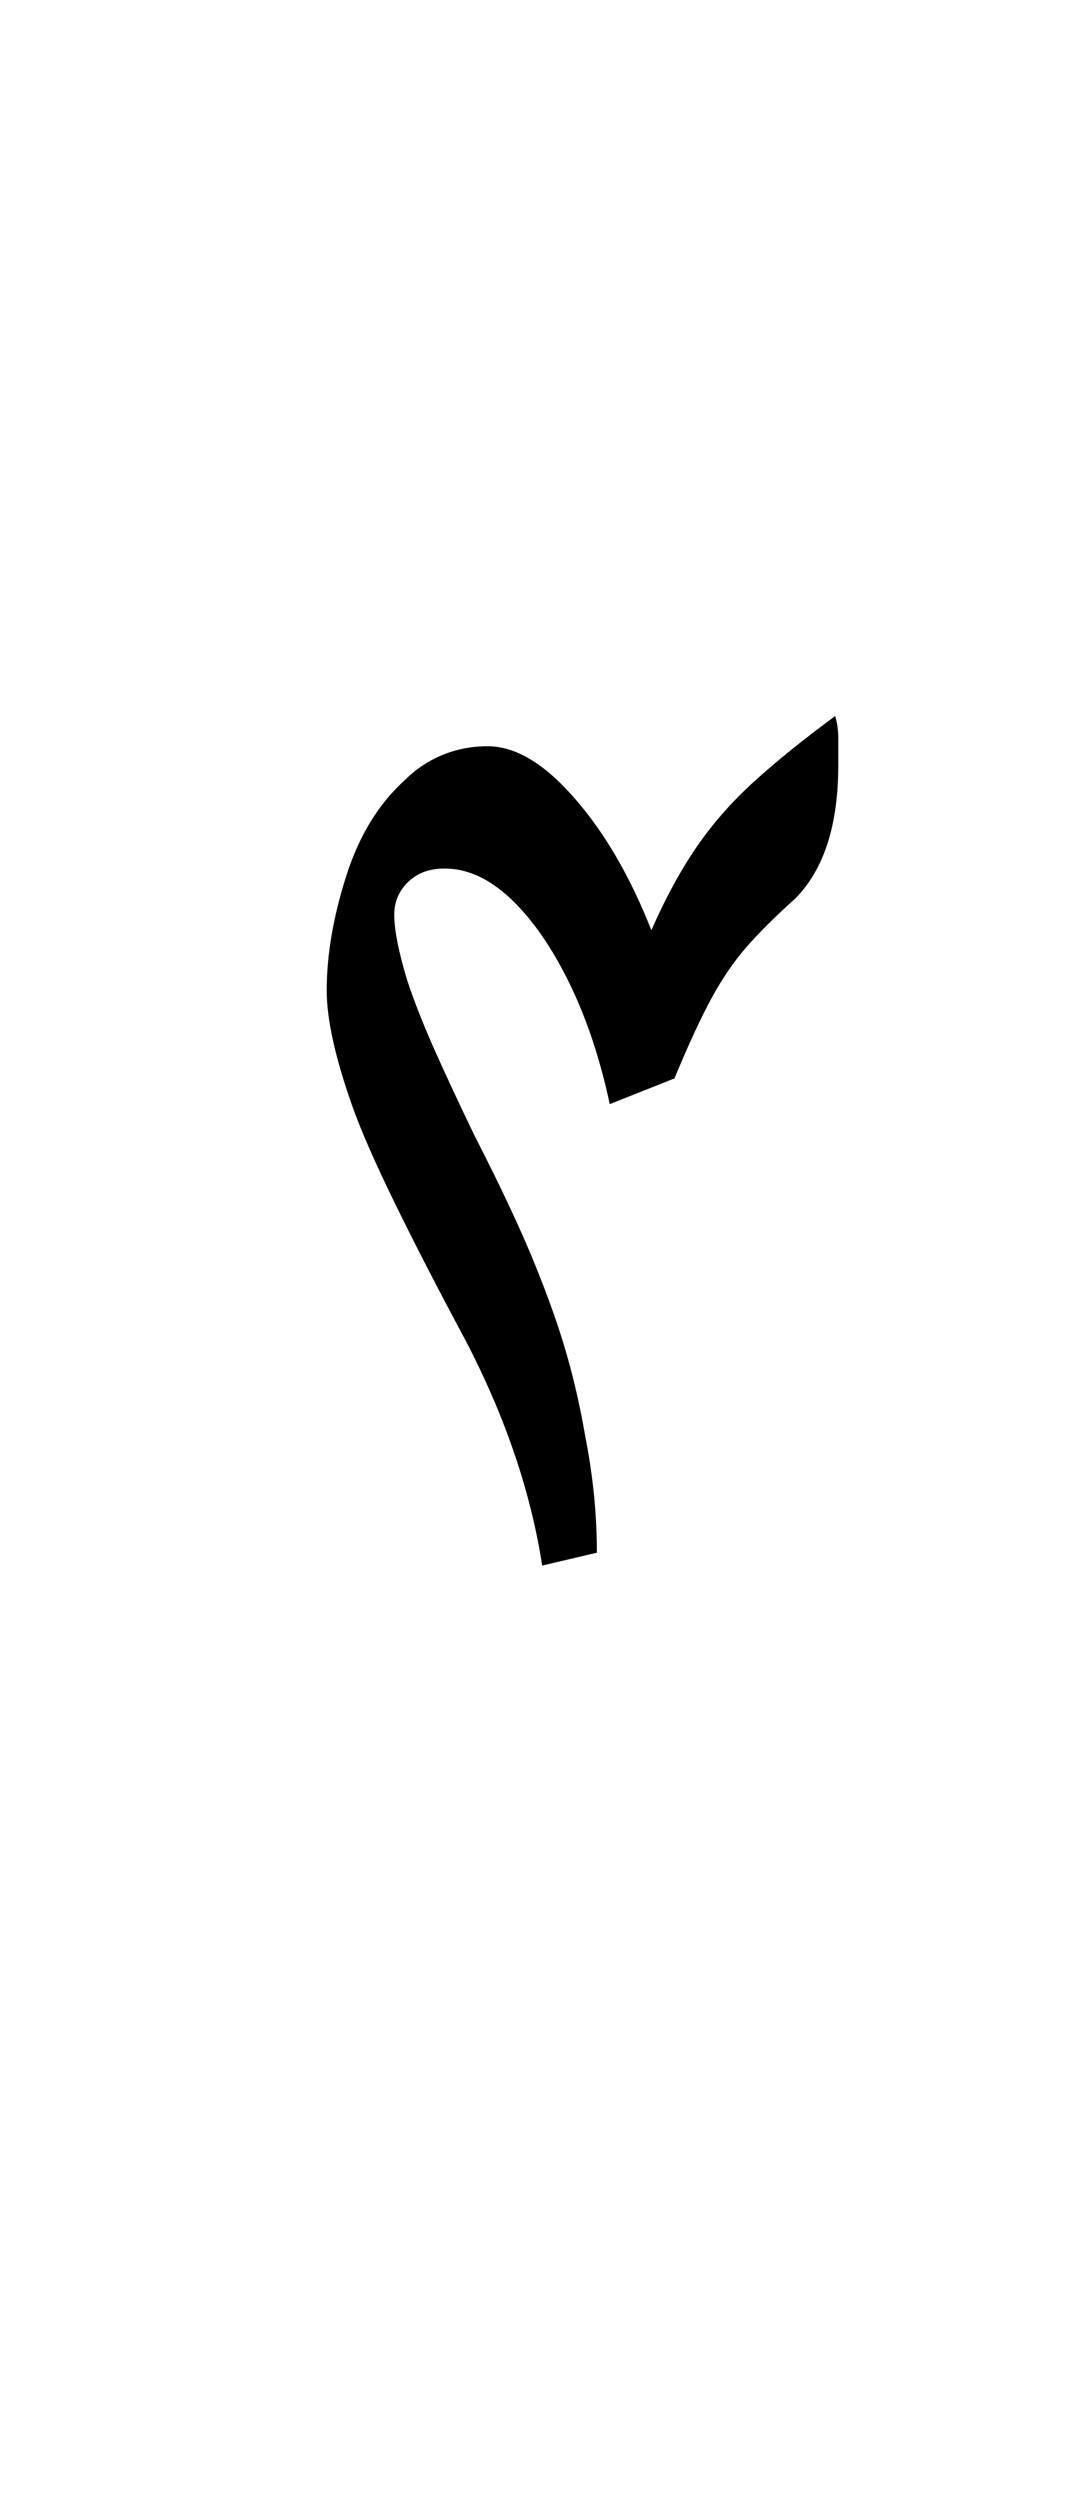 <?xml version="1.0" encoding="UTF-8"?>
<svg xmlns="http://www.w3.org/2000/svg" xmlns:xlink="http://www.w3.org/1999/xlink" width="83.156pt" height="191.328pt" viewBox="0 0 83.156 191.328" version="1.1">
<defs>
<g>
<symbol overflow="visible" id="glyph0-0">
<path style="stroke:none;" d="M 8.906 29.812 L 8.906 -116.156 L 62.047 -116.156 L 62.047 29.812 Z M 16.828 21.891 L 54.125 21.891 L 54.125 -108.234 L 16.828 -108.234 Z M 16.828 21.891 "/>
</symbol>
<symbol overflow="visible" id="glyph0-1">
<path style="stroke:none;" d="M 25.516 0.219 C 24.641 -5.426 22.695 -11.145 19.688 -16.938 C 17.488 -21.039 15.656 -24.598 14.188 -27.609 C 12.719 -30.617 11.656 -33.039 11 -34.875 C 9.676 -38.613 9.016 -41.582 9.016 -43.781 C 9.016 -46.488 9.508 -49.398 10.5 -52.516 C 11.488 -55.641 13.008 -58.117 15.062 -59.953 C 15.875 -60.754 16.812 -61.375 17.875 -61.812 C 18.938 -62.258 20.094 -62.484 21.344 -62.484 C 23.469 -62.484 25.68 -61.16 27.984 -58.516 C 30.297 -55.879 32.258 -52.508 33.875 -48.406 C 34.977 -50.895 36.133 -53.02 37.344 -54.781 C 38.551 -56.539 40 -58.191 41.688 -59.734 C 43.375 -61.273 45.461 -62.961 47.953 -64.797 C 48.109 -64.273 48.188 -63.703 48.188 -63.078 C 48.188 -62.461 48.188 -61.785 48.188 -61.047 C 48.188 -56.43 47.082 -53.02 44.875 -50.812 C 43.332 -49.426 42.082 -48.18 41.125 -47.078 C 40.176 -45.984 39.301 -44.703 38.5 -43.234 C 37.695 -41.766 36.742 -39.707 35.641 -37.062 L 30.688 -35.094 C 29.957 -38.539 28.93 -41.617 27.609 -44.328 C 26.285 -47.047 24.801 -49.191 23.156 -50.766 C 21.508 -52.336 19.805 -53.125 18.047 -53.125 C 16.867 -53.125 15.93 -52.773 15.234 -52.078 C 14.535 -51.391 14.188 -50.566 14.188 -49.609 C 14.188 -48.43 14.52 -46.742 15.188 -44.547 C 15.695 -43.004 16.391 -41.242 17.266 -39.266 C 18.148 -37.285 19.176 -35.086 20.344 -32.672 C 22.406 -28.641 23.969 -25.301 25.031 -22.656 C 26.094 -20.02 26.895 -17.727 27.438 -15.781 C 27.988 -13.844 28.445 -11.812 28.812 -9.688 C 29.113 -8.145 29.336 -6.641 29.484 -5.172 C 29.629 -3.703 29.703 -2.234 29.703 -0.766 Z M 25.516 0.219 "/>
</symbol>
</g>
</defs>
<g id="surface1">
<g style="fill:rgb(0%,0%,0%);fill-opacity:1;">
  <use xlink:href="#glyph0-1" x="16" y="119.594"/>
</g>
</g>
</svg>
